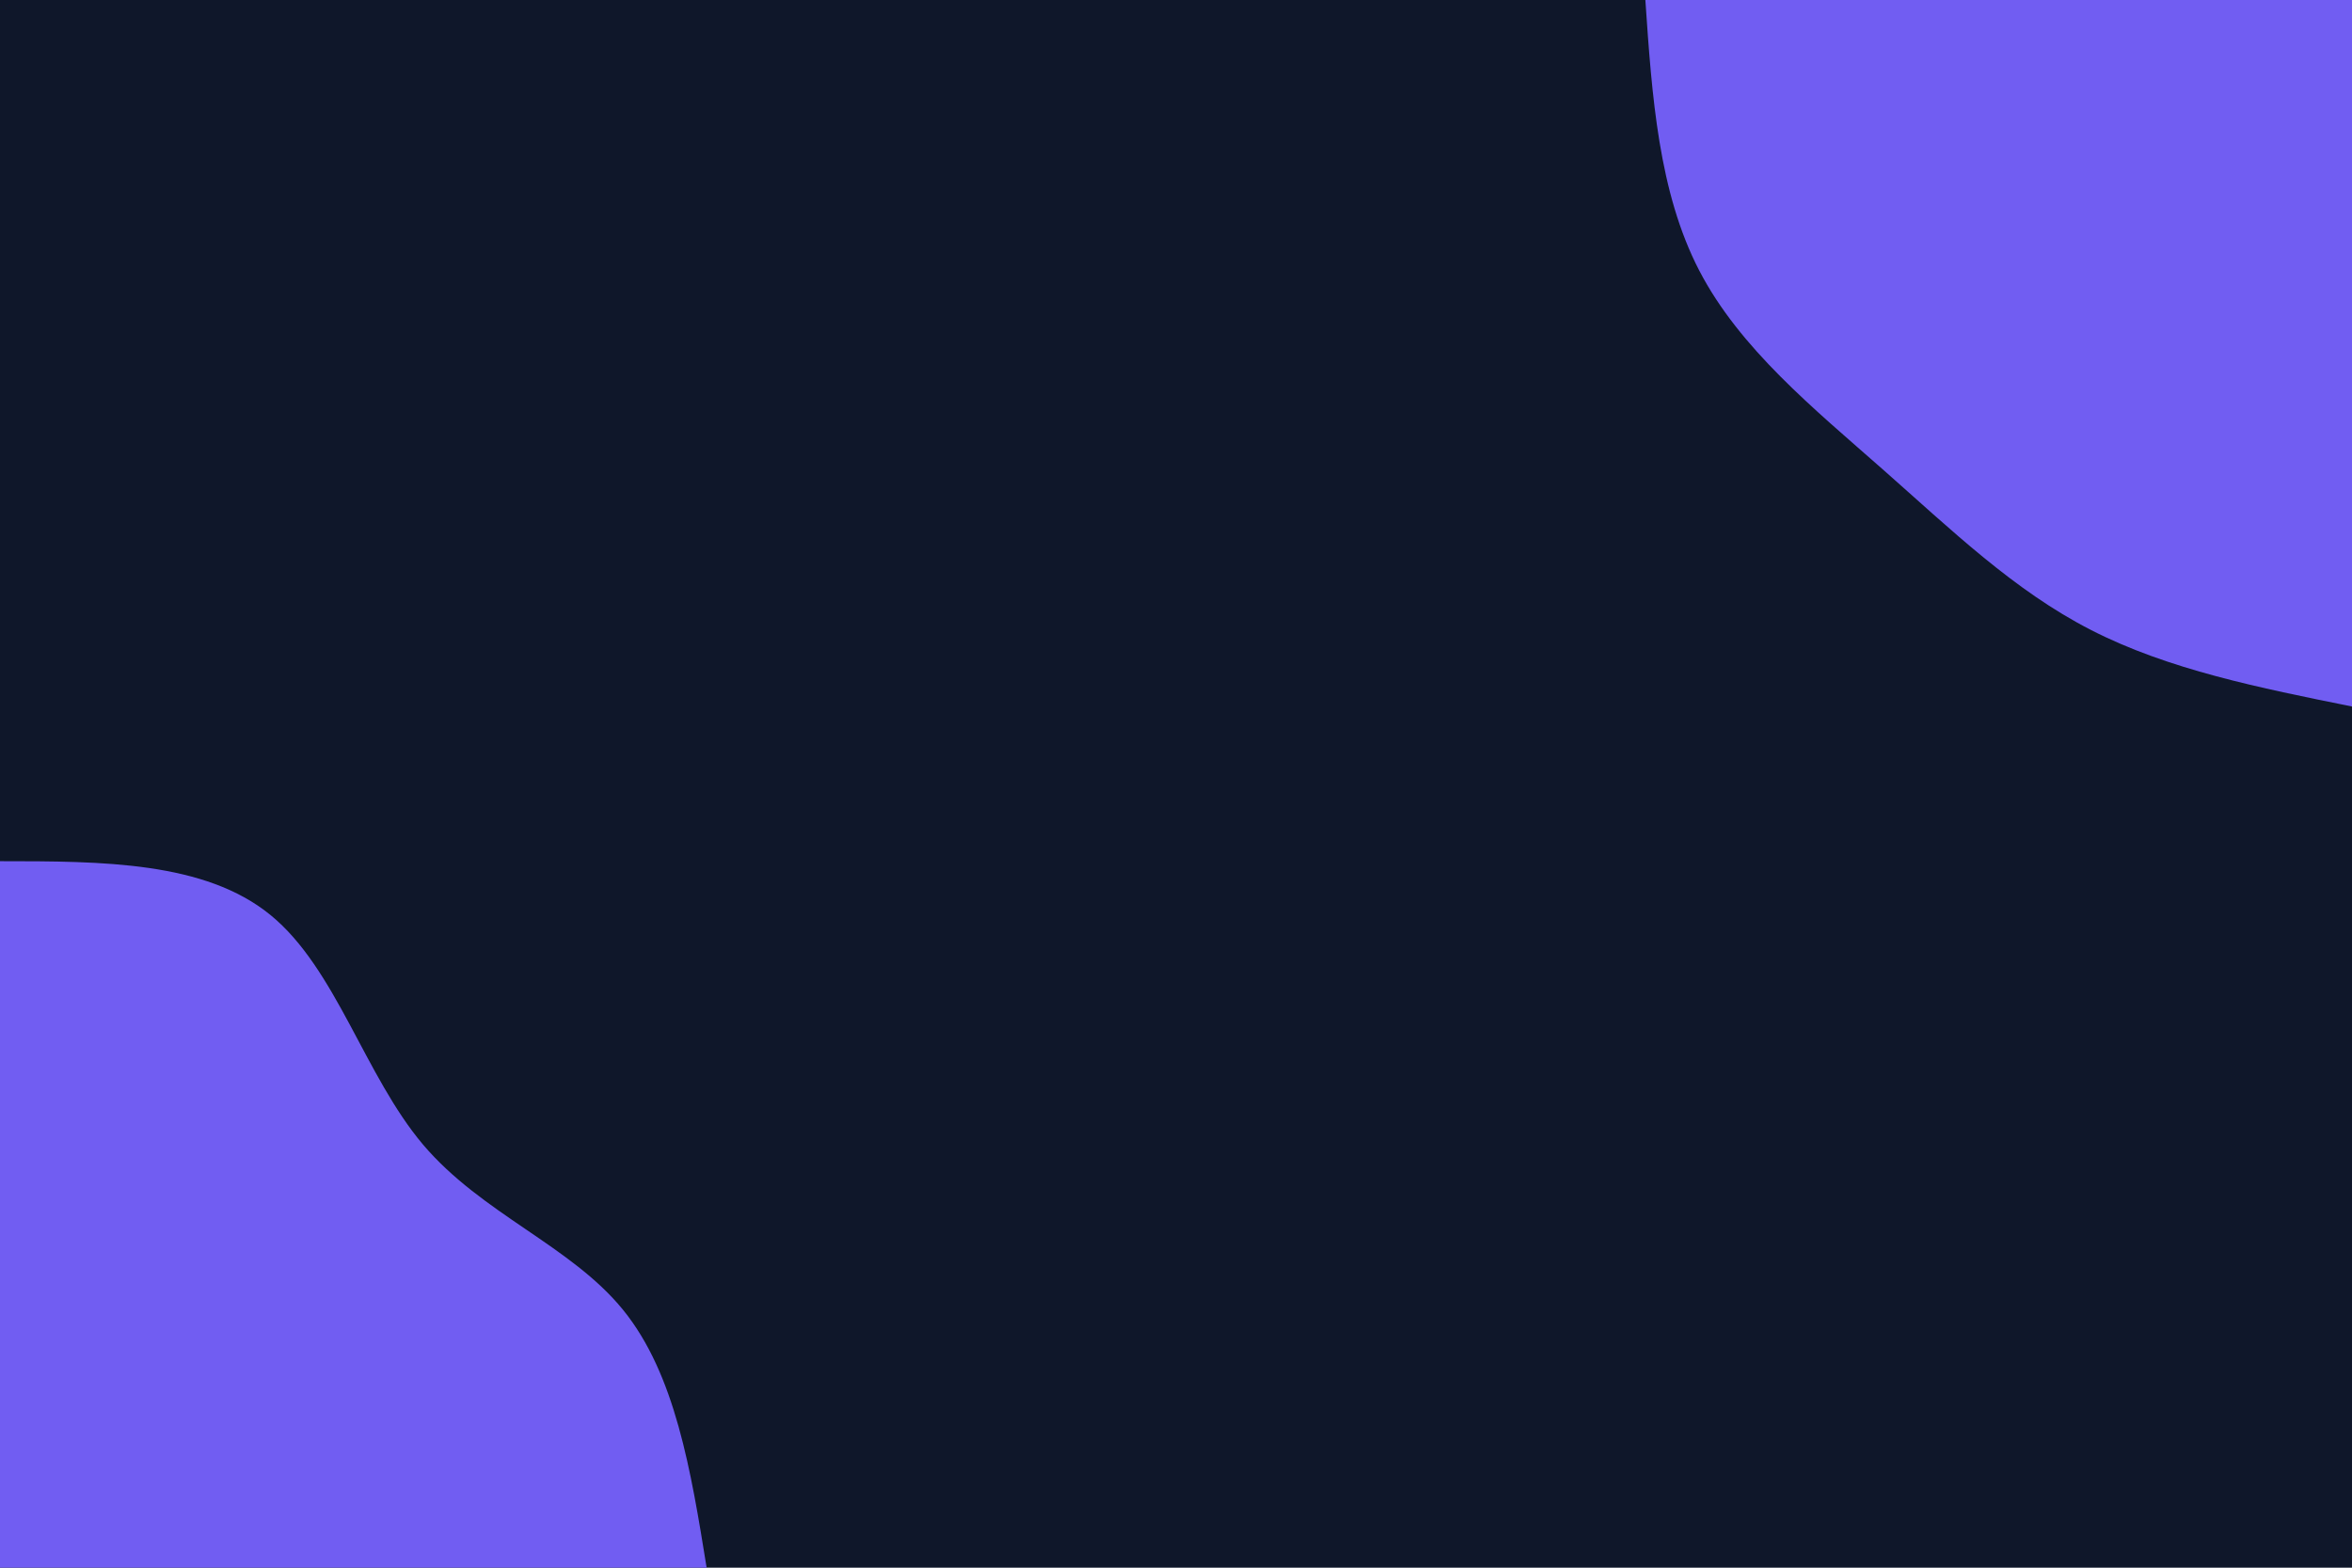 <svg id="visual" viewBox="0 0 900 600" width="900" height="600" xmlns="http://www.w3.org/2000/svg" xmlns:xlink="http://www.w3.org/1999/xlink" version="1.1"><rect x="0" y="0" width="900" height="600" fill="#0f172a"></rect><defs><linearGradient id="grad1_0" x1="33.3%" y1="0%" x2="100%" y2="100%"><stop offset="20%" stop-color="#0f172a" stop-opacity="1"></stop><stop offset="80%" stop-color="#0f172a" stop-opacity="1"></stop></linearGradient></defs><defs><linearGradient id="grad2_0" x1="0%" y1="0%" x2="66.7%" y2="100%"><stop offset="20%" stop-color="#0f172a" stop-opacity="1"></stop><stop offset="80%" stop-color="#0f172a" stop-opacity="1"></stop></linearGradient></defs><g transform="translate(900, 0)"><path d="M0 270.4C-35.2 263.3 -70.3 256.3 -99.9 241.1C-129.4 226 -153.4 202.7 -179.6 179.6C-205.8 156.5 -234.3 133.4 -249.8 103.5C-265.3 73.6 -267.9 36.8 -270.4 0L0 0Z" fill="#715DF2"></path></g><g transform="translate(0, 600)"><path d="M0 -270.4C39.2 -270.4 78.4 -270.3 103.5 -249.8C128.6 -229.3 139.5 -188.4 161.9 -161.9C184.4 -135.4 218.4 -123.3 238.4 -98.7C258.4 -74.1 264.4 -37.1 270.4 0L0 0Z" fill="#715DF2"></path></g></svg>